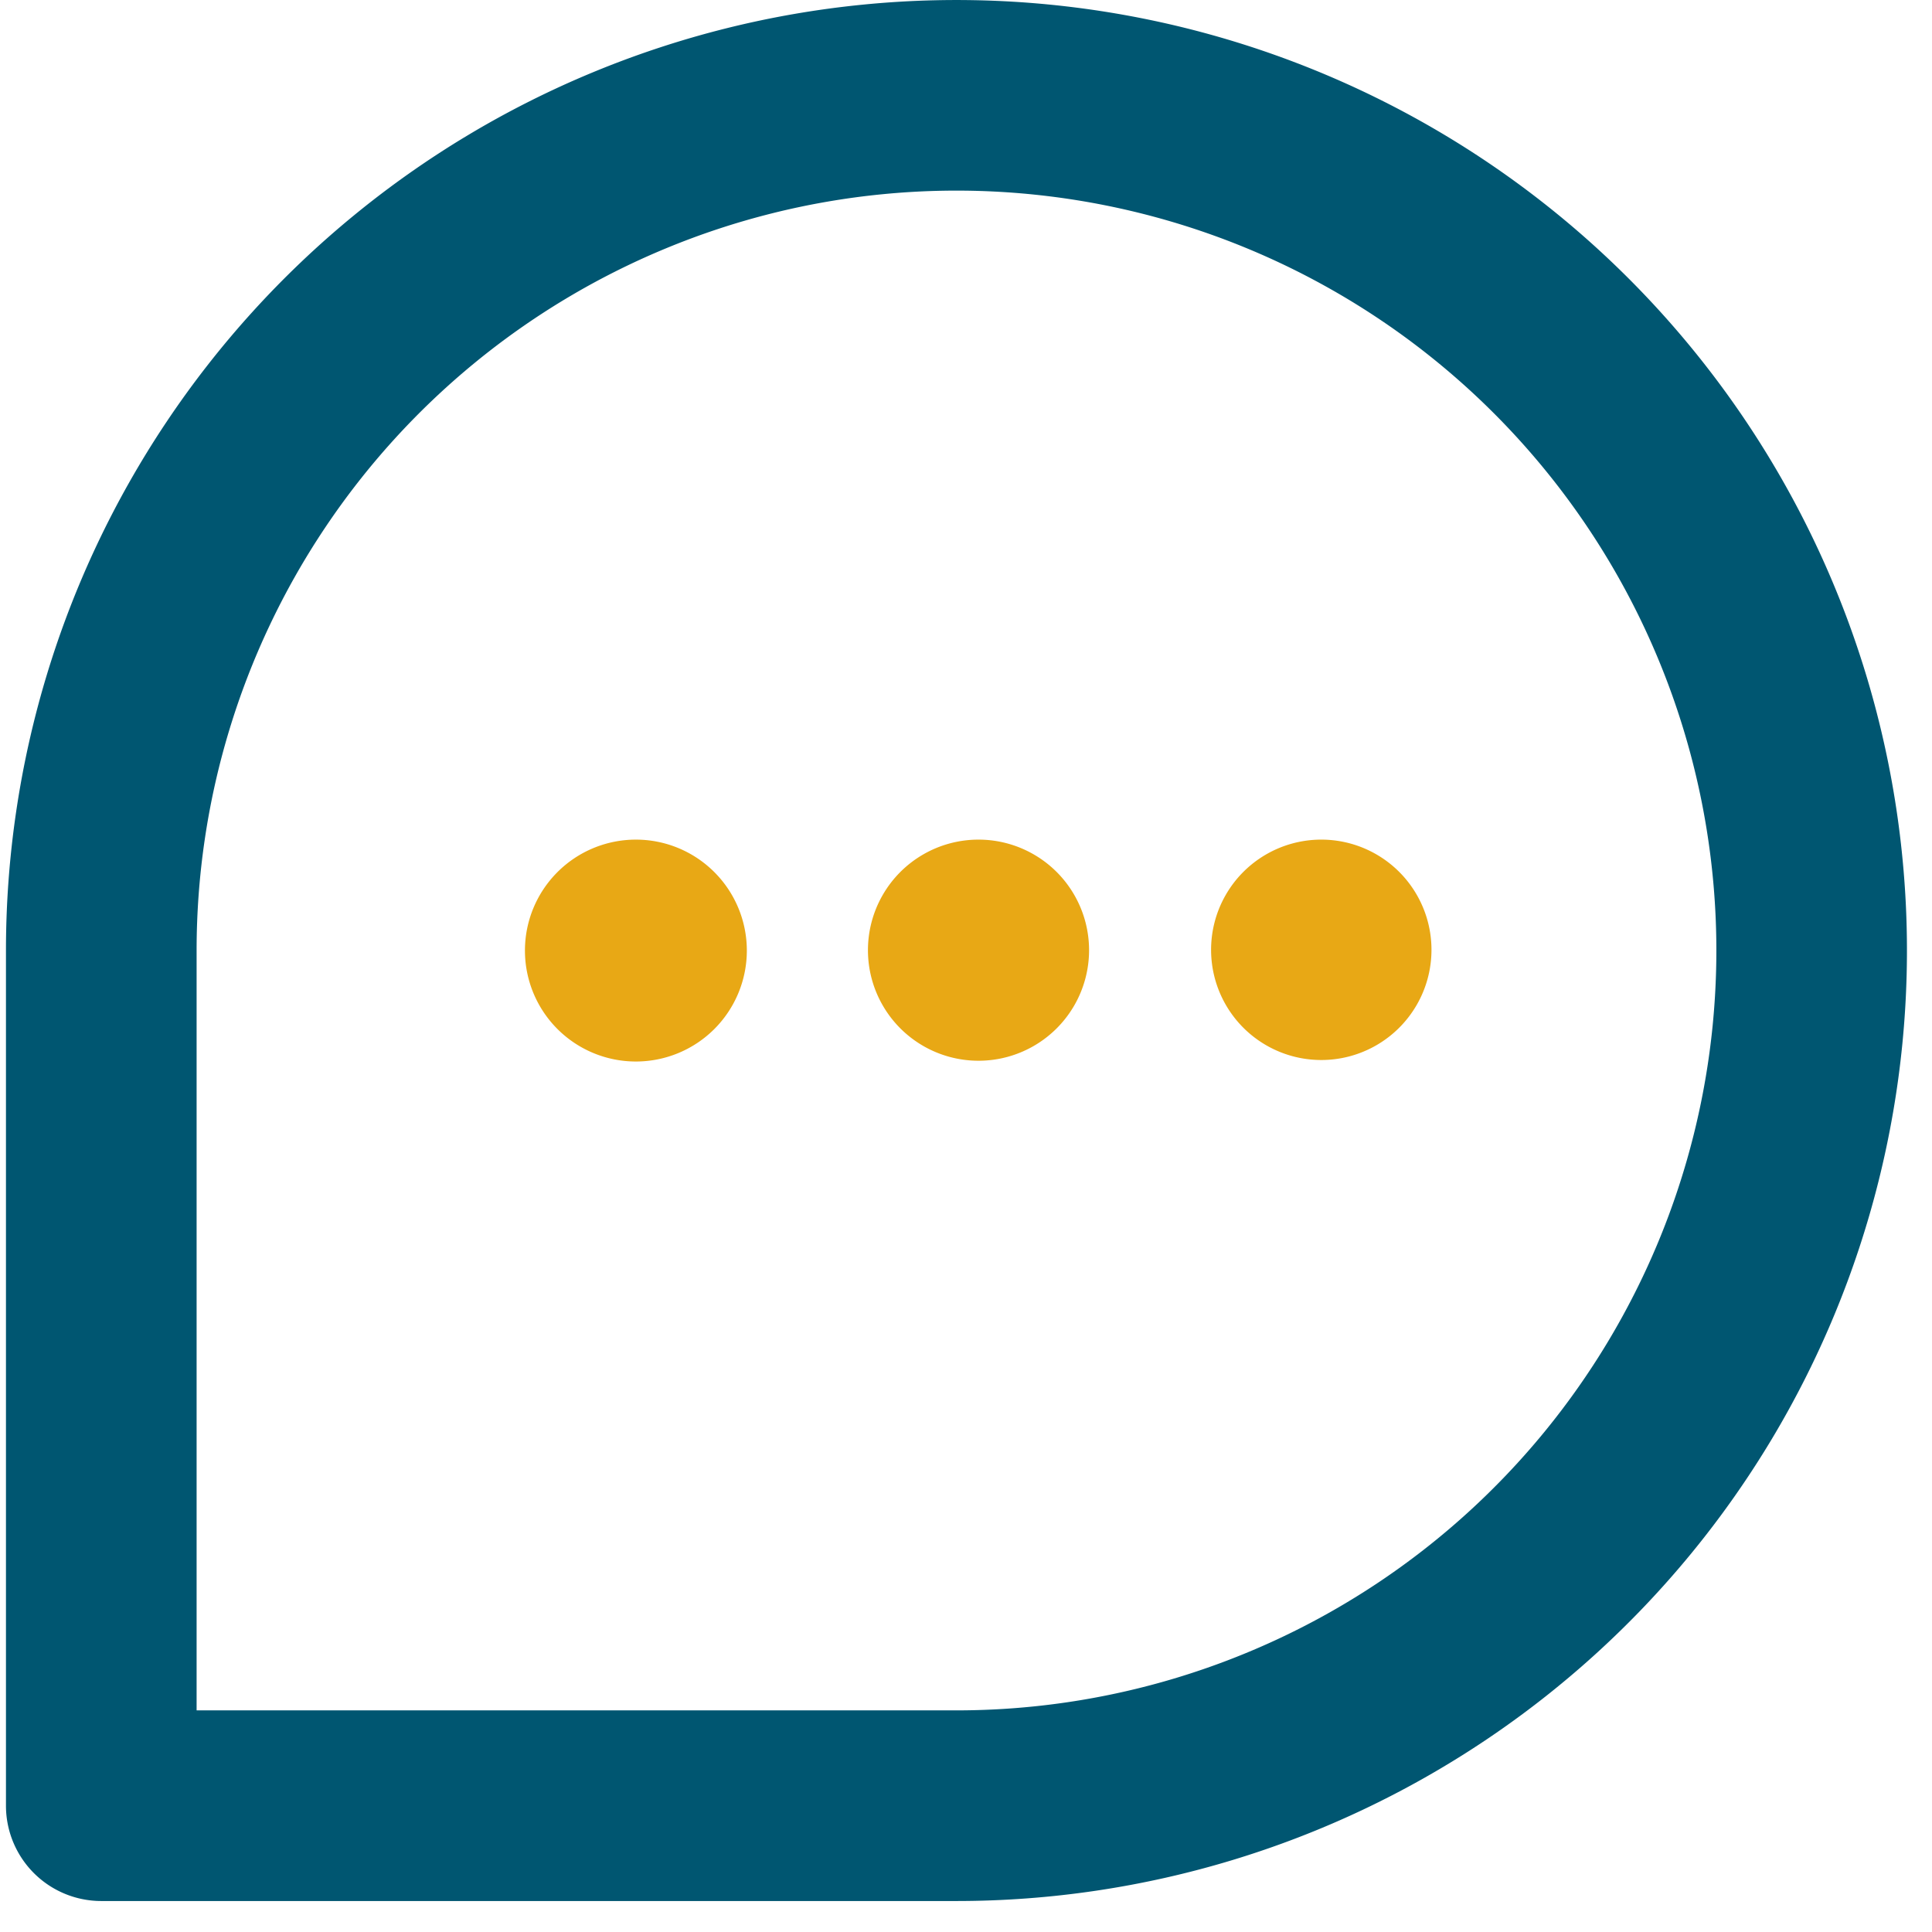 <svg xmlns="http://www.w3.org/2000/svg" xmlns:xlink="http://www.w3.org/1999/xlink" width="80" height="80" viewBox="0 0 80 80"><defs><style>.a{fill:#005671;}.b{clip-path:url(#a);}.c{fill:#e8a815;}</style><clipPath id="a"><rect class="a" width="80" height="80" transform="translate(7621.754 2089)"/></clipPath></defs><g class="b" transform="translate(-7621.754 -2089)"><g transform="translate(7622.001 2089)"><path class="a" d="M44.8,84.16H9.39a3.947,3.947,0,0,1-3.947-3.947V44.8A39.358,39.358,0,1,1,44.8,84.16ZM13.337,76.266H44.8A31.465,31.465,0,1,0,13.337,44.8Z" transform="translate(-5.443 -5.443)"/><path class="c" d="M26.2,31.6A4.594,4.594,0,1,0,30.8,36.191,4.594,4.594,0,0,0,26.2,31.6Zm14.209,0a4.578,4.578,0,1,1-.032,0Zm14.209,0a4.563,4.563,0,1,1-.063,0Z" transform="translate(-0.122 3.167)"/></g></g></svg>